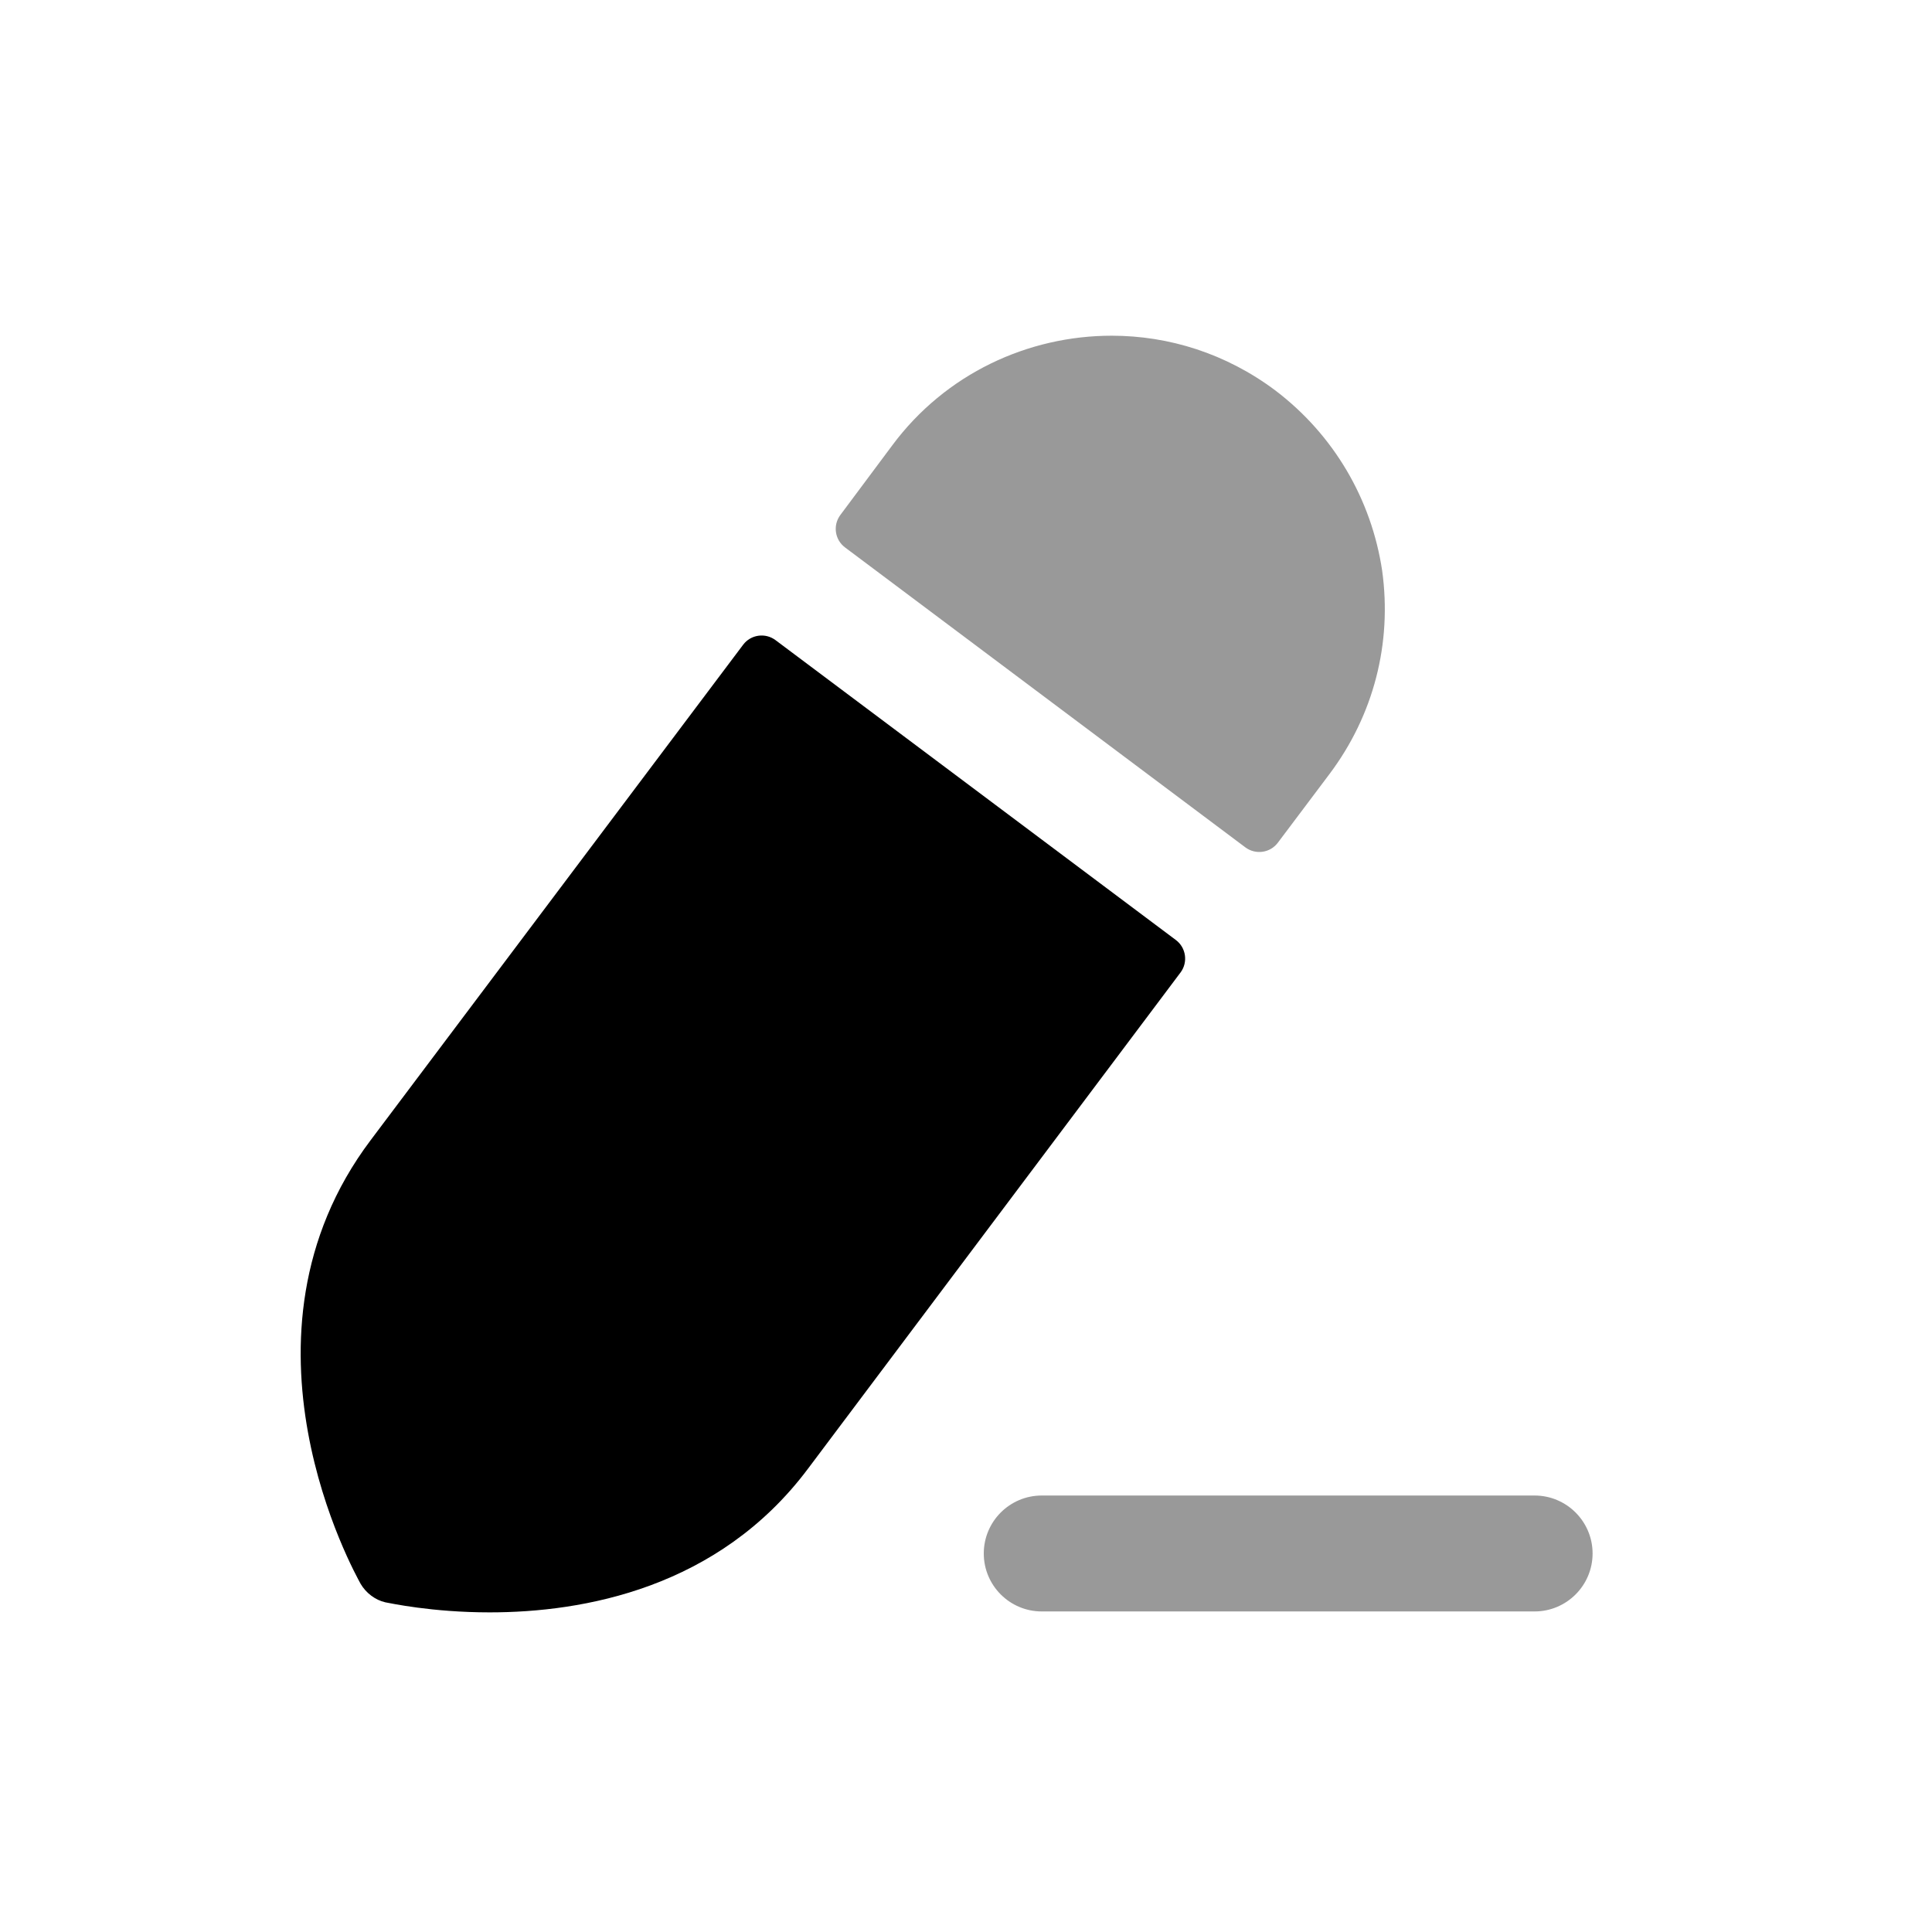 <svg width="25" height="25" viewBox="0 0 25 25" fill="none" xmlns="http://www.w3.org/2000/svg">
<path fill-rule="evenodd" clip-rule="evenodd" d="M9.616 8.343C9.715 8.211 9.903 8.184 10.036 8.284L15.216 12.164C15.348 12.263 15.375 12.452 15.276 12.584L10.456 19.004C9.296 20.554 7.546 20.864 6.336 20.864C5.586 20.864 5.046 20.744 4.986 20.734C4.856 20.704 4.736 20.614 4.666 20.494C4.596 20.364 2.876 17.304 4.796 14.754L9.616 8.343Z" fill="currentColor"/>
<path opacity="0.4" fill-rule="evenodd" clip-rule="evenodd" d="M17.205 10.014L16.535 10.905C16.436 11.037 16.248 11.064 16.115 10.965L10.935 7.084C10.802 6.985 10.775 6.797 10.874 6.664L11.545 5.764C12.235 4.834 13.305 4.344 14.385 4.344C15.125 4.344 15.865 4.574 16.505 5.054C17.255 5.624 17.745 6.454 17.885 7.384C18.015 8.324 17.775 9.254 17.205 10.014Z" fill="currentColor"/>
<path opacity="0.4" fill-rule="evenodd" clip-rule="evenodd" d="M19.858 19.352H13.48C13.066 19.352 12.73 19.688 12.73 20.102C12.73 20.516 13.066 20.852 13.48 20.852H19.858C20.271 20.852 20.608 20.516 20.608 20.102C20.608 19.688 20.271 19.352 19.858 19.352Z" fill="currentColor"/>
</svg>
